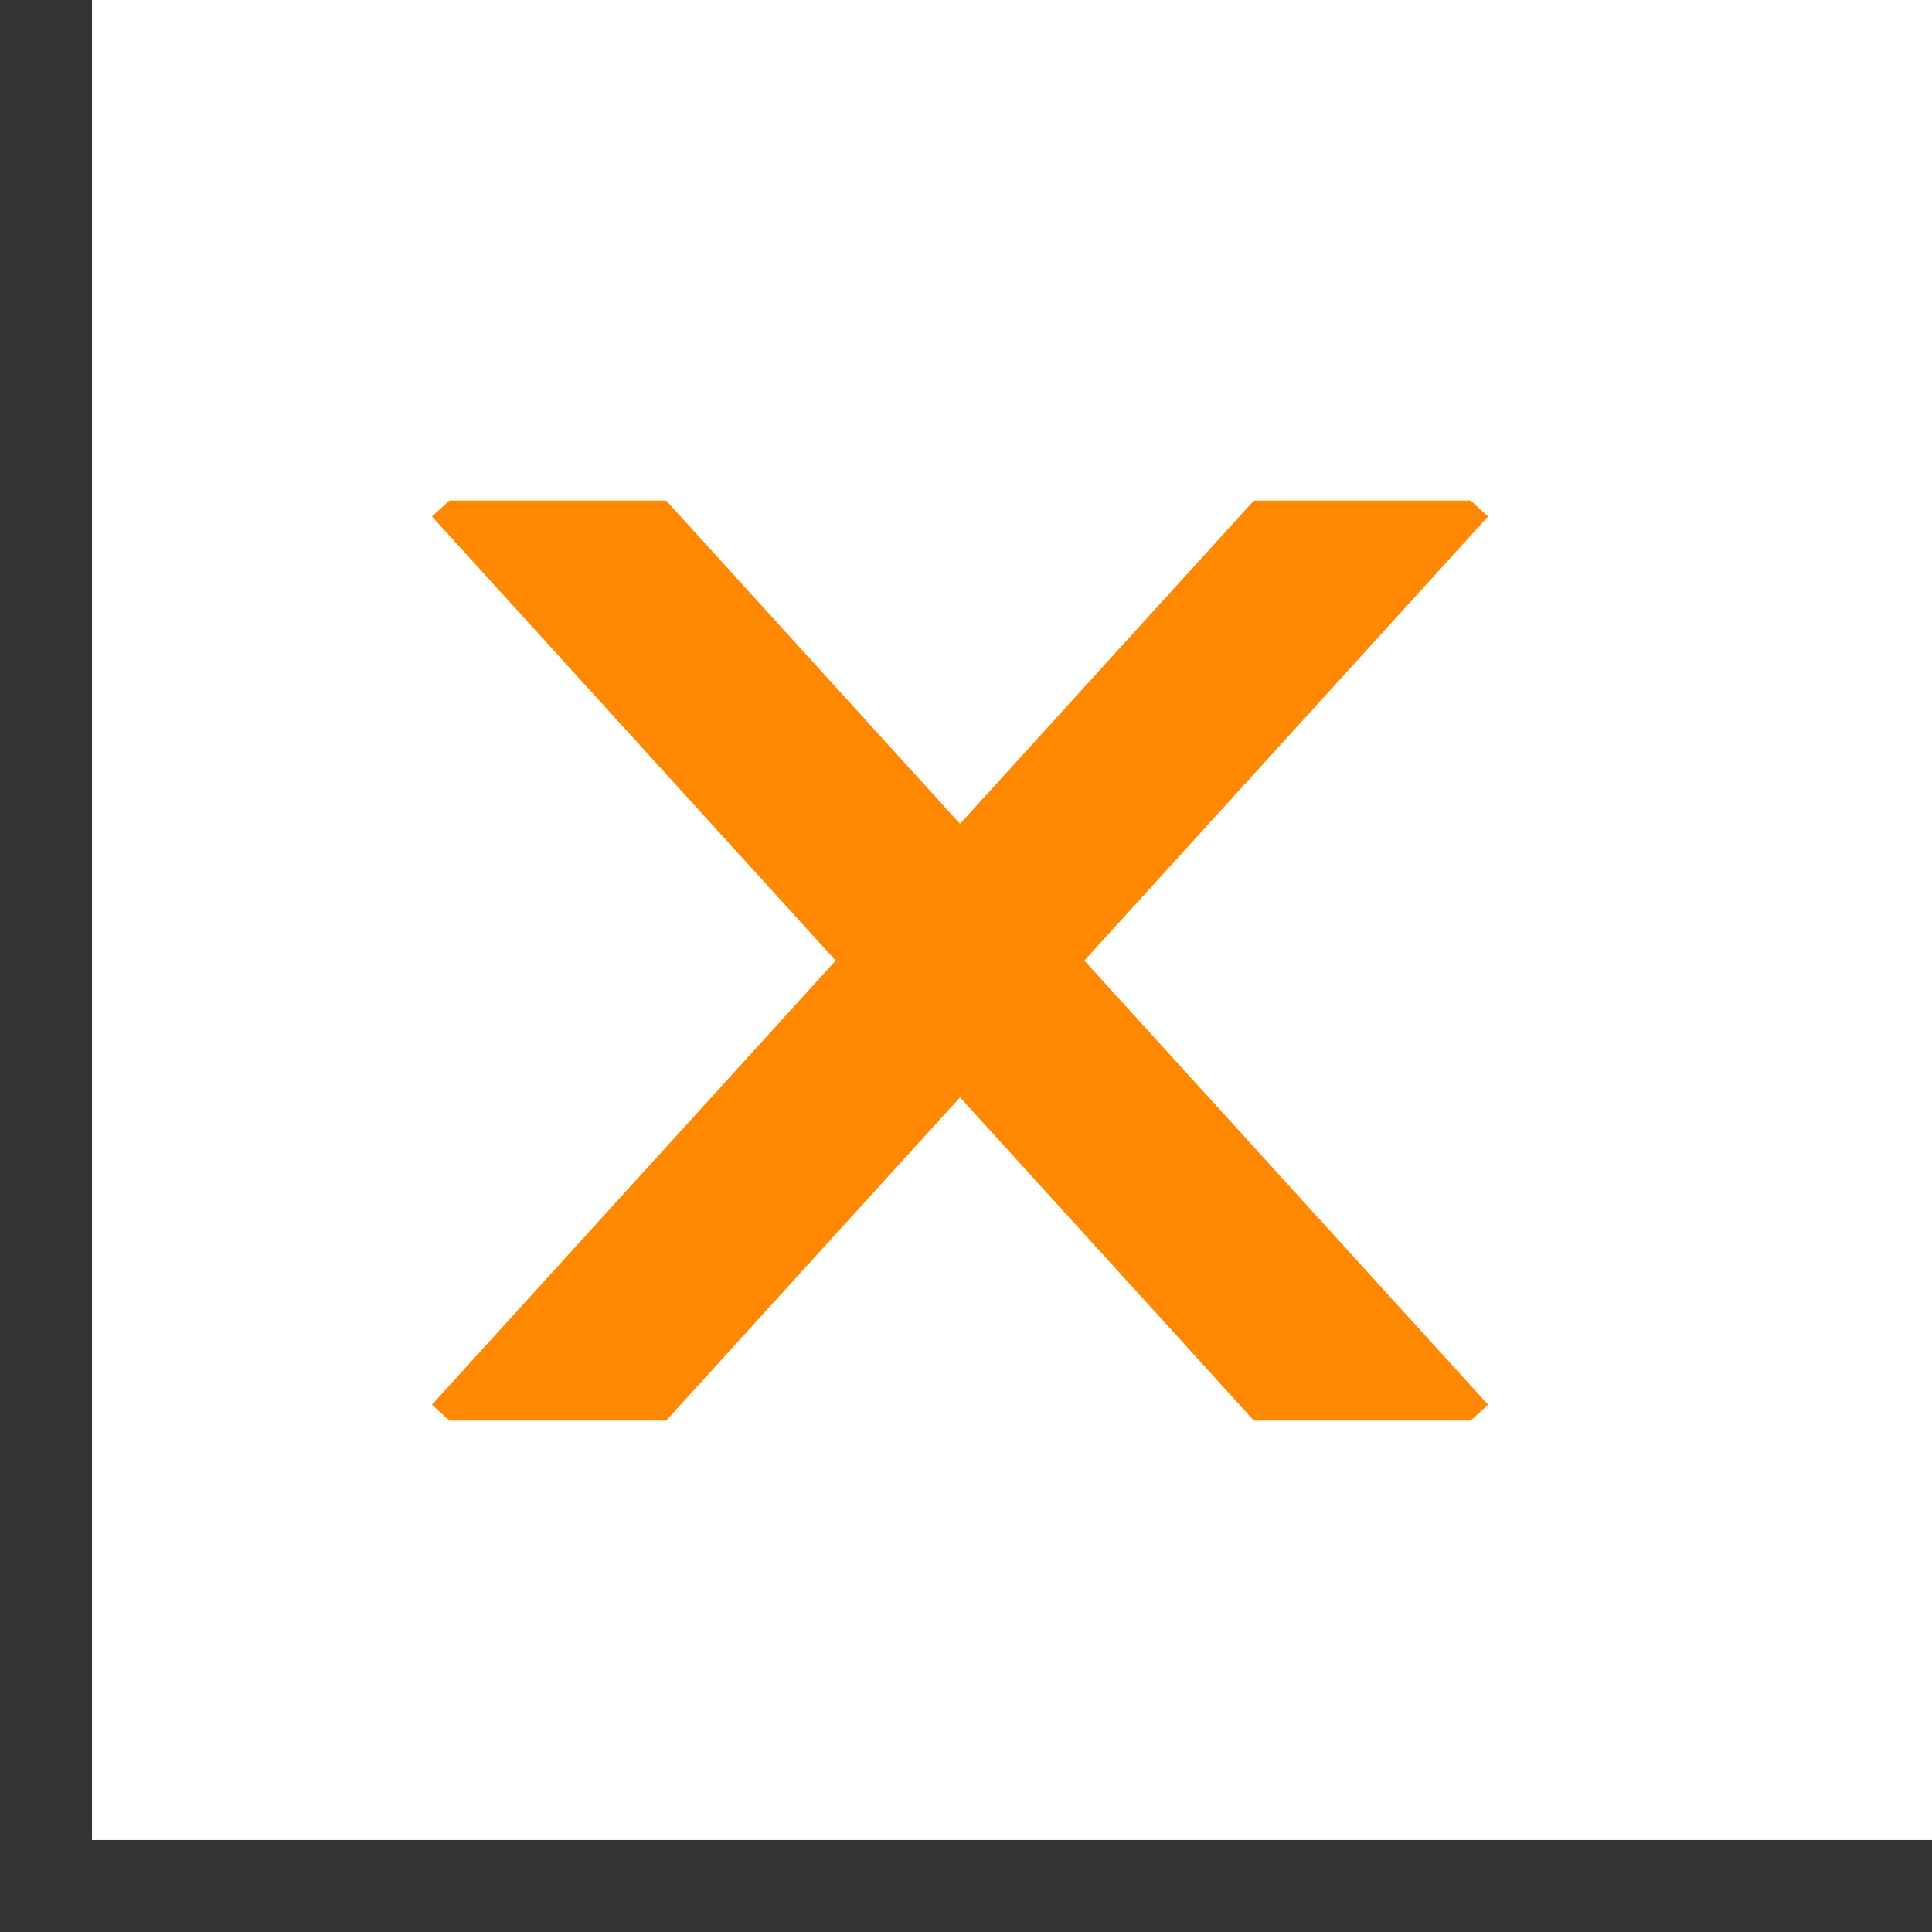 <svg width="21" height="21" viewBox="0 0 21 21" fill="none" xmlns="http://www.w3.org/2000/svg">
<rect x="0" y="0" width="21" height="21" fill="#333333" stroke="none"/>
<rect x="1" width="20" height="20" fill="white"/>
<path d="M5.435 4.941L10.435 10.441M15.435 15.941L10.435 10.441M5.435 15.941L10.435 10.441M15.435 4.941L10.435 10.441" stroke="#FF8800" stroke-width="2"/>
<rect x="1.935" y="15.441" width="18" height="3" fill="white"/>
<rect x="1.935" y="2.441" width="18" height="3" fill="white"/>
</svg>
